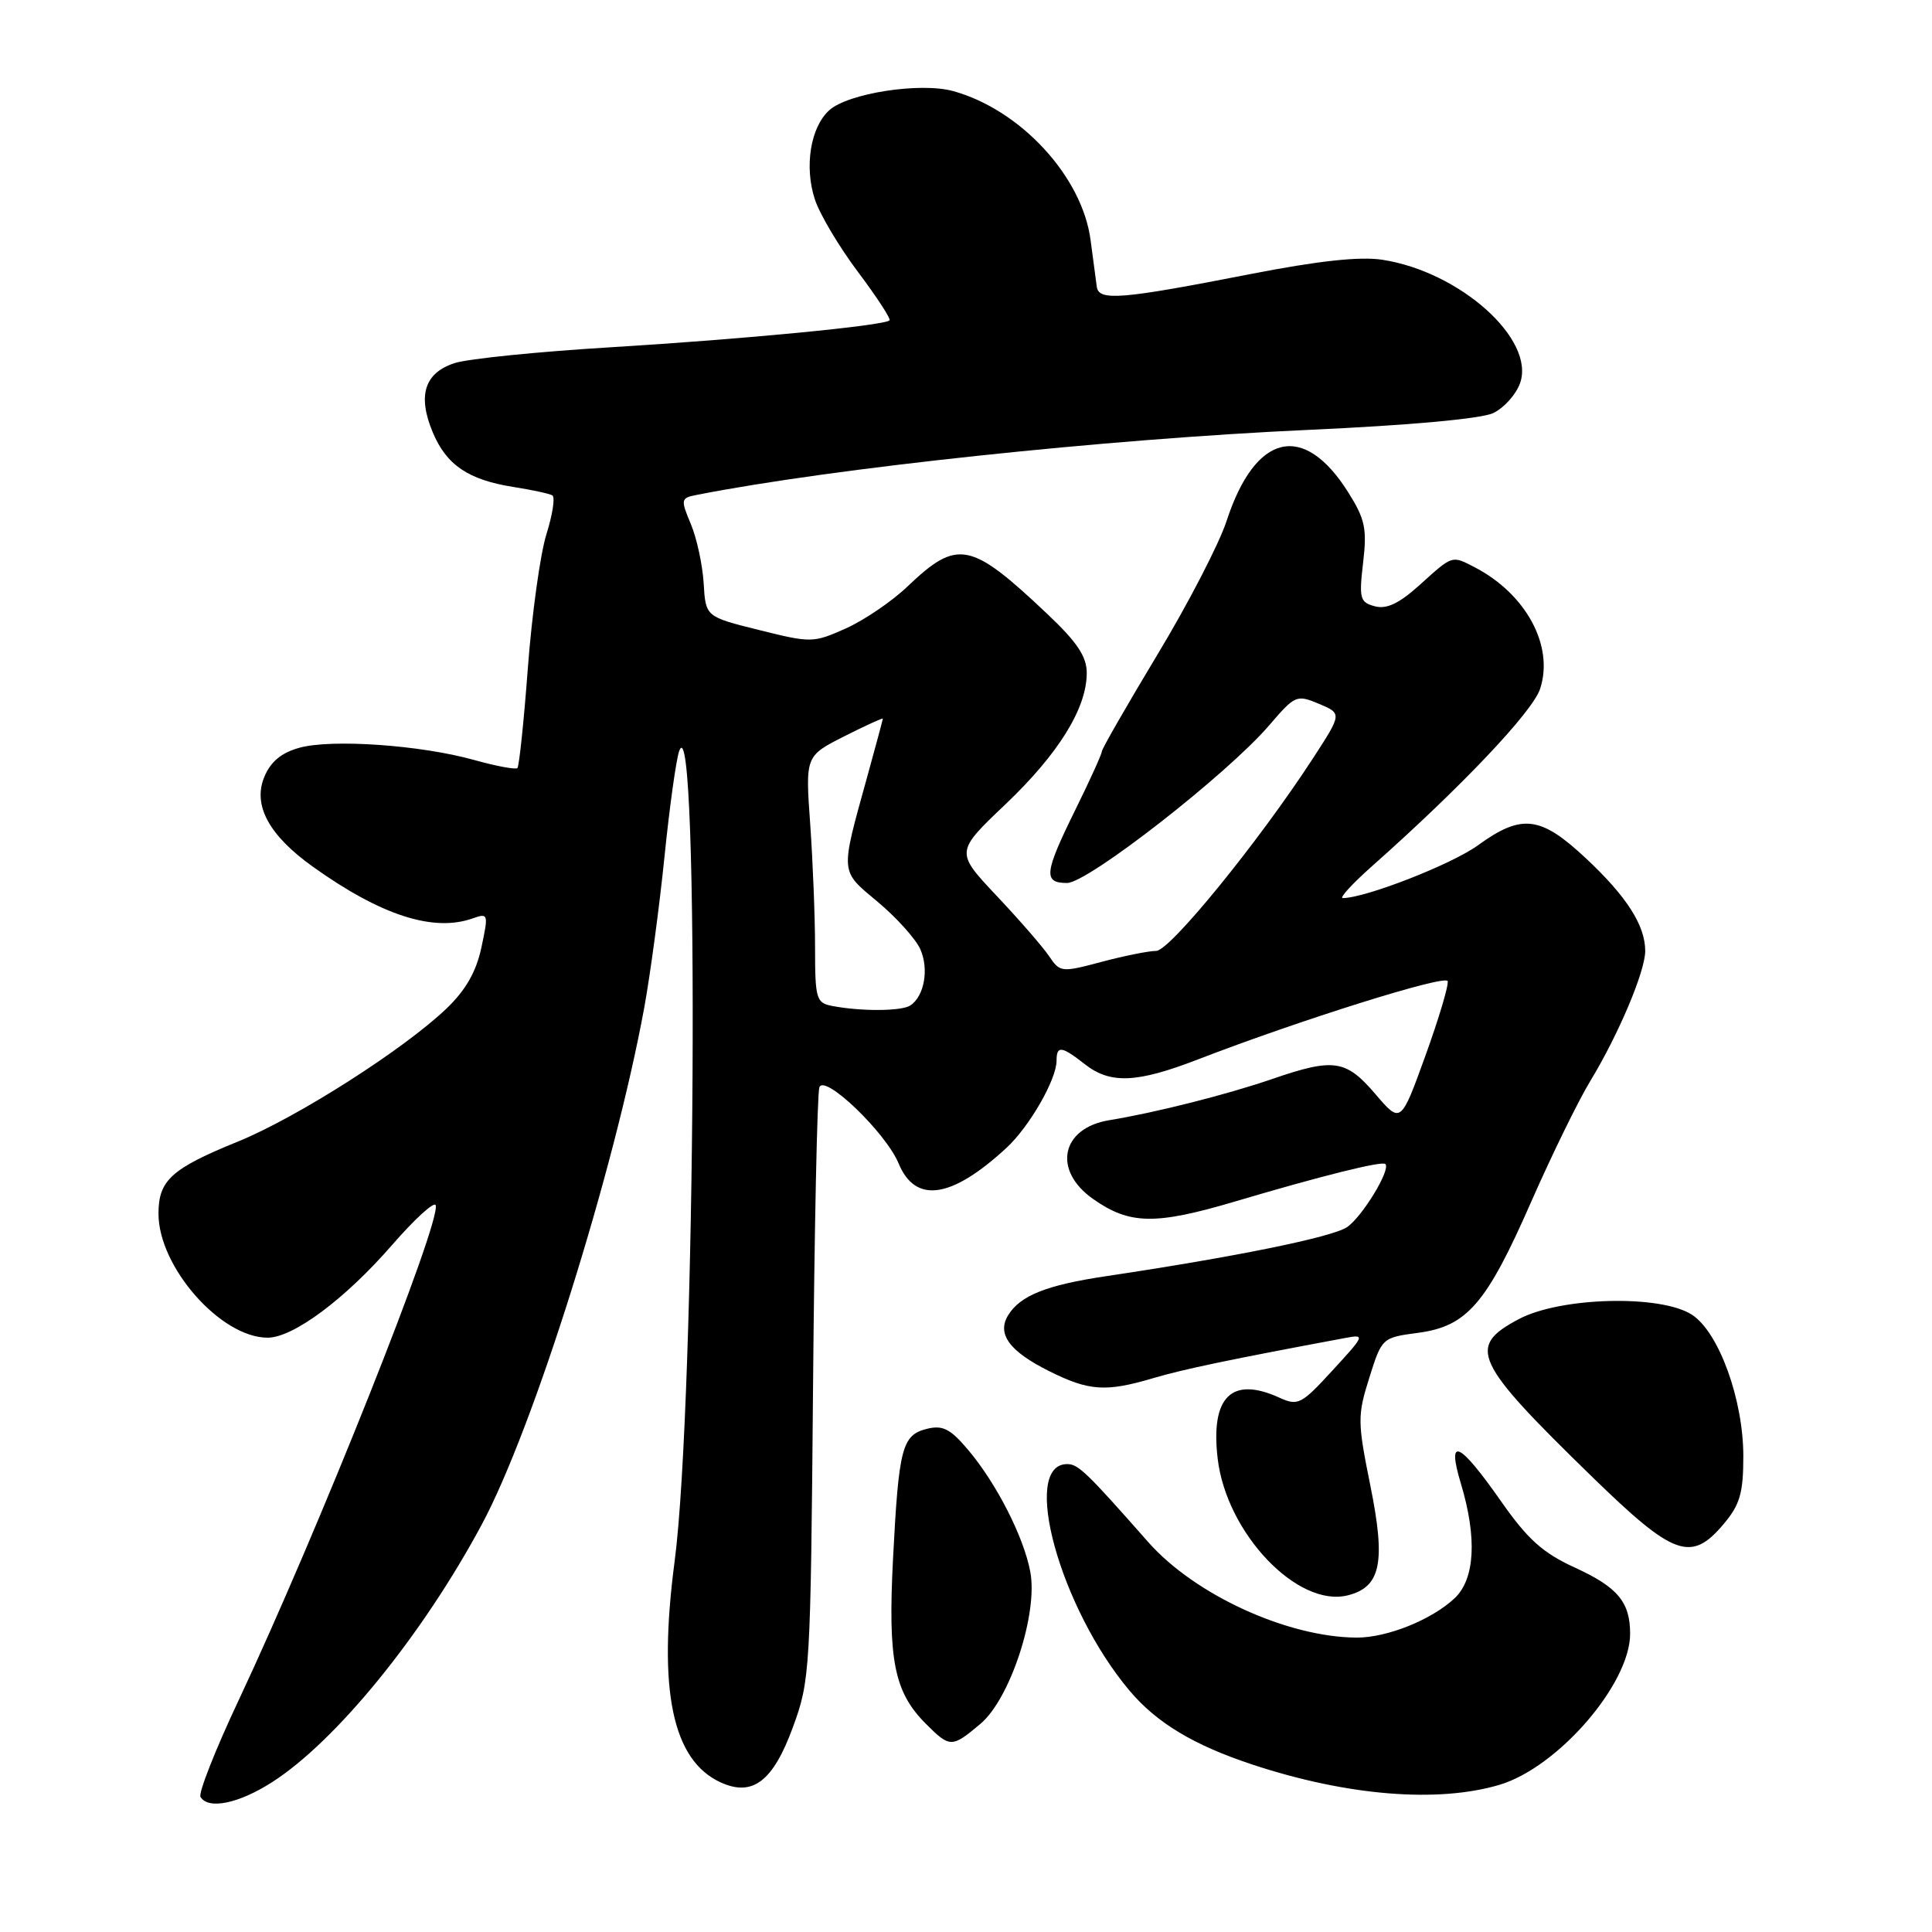 <?xml version="1.0" encoding="UTF-8" standalone="no"?>
<!DOCTYPE svg PUBLIC "-//W3C//DTD SVG 1.1//EN" "http://www.w3.org/Graphics/SVG/1.1/DTD/svg11.dtd" >
<svg xmlns="http://www.w3.org/2000/svg" xmlns:xlink="http://www.w3.org/1999/xlink" version="1.1" viewBox="0 0 256 256">
 <g >
 <path fill="currentColor"
d=" M 36.05 236.15 C 44.53 230.72 55.97 216.67 63.84 202.00 C 70.68 189.27 81.39 155.16 85.37 133.50 C 86.17 129.10 87.38 120.10 88.05 113.50 C 88.72 106.90 89.60 100.60 90.00 99.50 C 92.72 92.13 92.19 185.67 89.39 206.89 C 87.15 223.95 89.09 233.26 95.50 236.18 C 99.74 238.11 102.44 236.04 105.08 228.82 C 107.33 222.69 107.41 221.35 107.73 184.00 C 107.91 162.82 108.29 144.86 108.57 144.08 C 109.22 142.24 117.37 150.07 119.07 154.16 C 121.29 159.52 126.05 158.84 133.34 152.12 C 136.40 149.30 140.00 143.04 140.00 140.54 C 140.00 138.51 140.67 138.60 143.73 141.00 C 147.11 143.66 150.61 143.52 158.73 140.38 C 172.17 135.19 191.51 129.12 191.82 130.00 C 191.99 130.49 190.66 134.95 188.87 139.90 C 185.61 148.91 185.61 148.91 182.23 144.95 C 178.33 140.40 176.74 140.17 168.58 142.97 C 162.61 145.03 153.02 147.45 146.99 148.43 C 140.61 149.47 139.44 155.05 144.81 158.85 C 149.66 162.28 153.06 162.34 163.66 159.20 C 175.05 155.82 183.14 153.80 183.57 154.24 C 184.32 154.98 180.45 161.31 178.46 162.62 C 176.42 163.95 163.65 166.55 146.50 169.11 C 138.68 170.28 135.21 171.66 133.60 174.25 C 132.05 176.75 133.74 179.06 139.07 181.71 C 144.31 184.32 146.55 184.47 152.81 182.61 C 156.80 181.43 163.01 180.13 178.25 177.29 C 180.91 176.79 180.86 176.92 176.57 181.58 C 172.44 186.09 171.99 186.32 169.53 185.20 C 163.19 182.31 160.38 185.09 161.35 193.29 C 162.52 203.17 171.94 213.06 178.59 211.39 C 182.97 210.29 183.64 207.04 181.58 196.86 C 179.87 188.39 179.86 187.57 181.44 182.56 C 183.10 177.28 183.14 177.24 187.88 176.61 C 194.39 175.75 196.96 172.78 202.91 159.20 C 205.61 153.06 209.12 145.88 210.71 143.26 C 214.45 137.11 218.00 128.71 218.00 126.01 C 218.00 122.62 215.54 118.78 210.13 113.72 C 204.12 108.10 201.64 107.80 195.83 112.01 C 192.34 114.54 180.91 119.00 177.92 119.00 C 177.44 119.00 179.17 117.11 181.77 114.80 C 193.63 104.28 203.07 94.32 204.07 91.28 C 205.95 85.58 202.20 78.66 195.32 75.12 C 192.35 73.60 192.50 73.55 188.18 77.45 C 185.42 79.95 183.76 80.75 182.19 80.34 C 180.20 79.82 180.06 79.32 180.62 74.55 C 181.15 70.04 180.88 68.78 178.63 65.21 C 172.73 55.85 166.32 57.39 162.52 69.06 C 161.54 72.05 157.43 80.01 153.37 86.73 C 149.32 93.46 146.00 99.24 146.00 99.57 C 146.00 99.90 144.43 103.37 142.50 107.28 C 138.36 115.68 138.21 117.00 141.39 117.00 C 144.15 117.00 162.65 102.56 168.19 96.09 C 171.60 92.11 171.81 92.02 174.77 93.26 C 177.83 94.55 177.83 94.55 173.95 100.52 C 166.75 111.58 155.01 126.00 153.20 126.00 C 152.23 126.00 148.98 126.65 145.97 127.45 C 140.65 128.87 140.46 128.85 139.01 126.70 C 138.20 125.49 135.07 121.89 132.06 118.70 C 126.59 112.89 126.59 112.89 133.19 106.61 C 140.26 99.89 144.00 93.85 144.00 89.18 C 144.00 86.99 142.73 85.09 138.75 81.33 C 128.59 71.73 126.88 71.39 120.25 77.71 C 118.19 79.68 114.51 82.18 112.08 83.27 C 107.76 85.20 107.48 85.20 100.58 83.48 C 93.50 81.72 93.50 81.72 93.24 77.29 C 93.09 74.86 92.33 71.32 91.54 69.44 C 90.17 66.17 90.21 65.99 92.30 65.58 C 110.34 62.03 146.61 58.17 173.39 56.96 C 186.72 56.36 196.29 55.49 197.87 54.73 C 199.29 54.05 200.89 52.26 201.42 50.76 C 203.46 44.96 193.45 36.00 183.17 34.42 C 180.20 33.96 174.68 34.56 165.67 36.32 C 148.55 39.67 145.59 39.91 145.33 38.00 C 145.22 37.17 144.85 34.40 144.51 31.83 C 143.41 23.40 135.24 14.54 126.30 12.07 C 121.95 10.87 112.38 12.35 109.88 14.61 C 107.39 16.86 106.55 22.10 107.98 26.44 C 108.63 28.41 111.20 32.73 113.70 36.05 C 116.20 39.38 118.07 42.26 117.87 42.45 C 117.16 43.15 98.35 44.96 81.00 46.01 C 71.38 46.59 62.04 47.53 60.25 48.11 C 56.25 49.40 55.30 52.40 57.34 57.28 C 59.15 61.61 62.05 63.58 68.00 64.52 C 70.47 64.91 72.81 65.41 73.19 65.64 C 73.58 65.87 73.22 68.18 72.41 70.77 C 71.59 73.37 70.49 81.32 69.95 88.43 C 69.42 95.54 68.79 101.54 68.56 101.77 C 68.34 102.00 65.75 101.52 62.82 100.70 C 55.74 98.72 43.95 97.90 39.68 99.08 C 37.28 99.74 35.86 100.92 35.02 102.95 C 33.47 106.69 35.63 110.68 41.45 114.84 C 50.49 121.30 57.43 123.54 62.64 121.69 C 64.70 120.96 64.74 121.09 63.79 125.54 C 63.10 128.77 61.71 131.20 59.15 133.65 C 53.50 139.05 39.38 148.06 31.58 151.24 C 22.70 154.85 21.00 156.39 21.00 160.82 C 21.00 167.88 29.25 177.25 35.46 177.25 C 38.85 177.25 45.73 172.13 51.95 164.97 C 54.95 161.52 57.55 159.15 57.73 159.70 C 58.47 161.90 42.12 202.96 31.59 225.36 C 28.52 231.88 26.26 237.62 26.57 238.11 C 27.62 239.81 31.63 238.98 36.05 236.15 Z  M 198.68 236.50 C 206.42 234.20 216.00 223.14 216.00 216.48 C 216.00 212.28 214.35 210.31 208.67 207.71 C 204.43 205.77 202.42 203.96 198.92 198.96 C 193.31 190.95 191.66 190.23 193.58 196.60 C 195.74 203.78 195.44 209.24 192.74 211.78 C 189.70 214.63 183.80 217.00 179.78 216.99 C 170.60 216.95 158.32 211.33 152.15 204.34 C 143.98 195.07 142.87 194.00 141.41 194.00 C 135.20 194.00 140.43 213.04 149.66 224.01 C 153.26 228.29 158.20 231.26 166.00 233.83 C 178.53 237.96 190.49 238.93 198.68 236.50 Z  M 129.92 228.41 C 133.85 225.11 137.56 213.80 136.52 208.28 C 135.66 203.65 132.01 196.51 128.26 192.09 C 125.91 189.31 124.91 188.81 122.81 189.33 C 119.52 190.16 119.09 191.83 118.33 206.55 C 117.64 219.99 118.48 224.21 122.68 228.41 C 125.88 231.61 126.12 231.61 129.92 228.41 Z  M 228.41 201.92 C 230.55 199.38 231.00 197.83 231.00 192.96 C 231.00 185.47 227.77 176.55 224.21 174.22 C 220.10 171.52 206.78 171.85 201.25 174.79 C 194.34 178.45 195.23 180.37 211.02 195.74 C 221.82 206.25 224.09 207.06 228.41 201.92 Z  M 110.25 133.29 C 108.16 132.89 108.00 132.34 108.00 125.58 C 108.00 121.58 107.71 114.23 107.36 109.24 C 106.71 100.18 106.71 100.18 111.86 97.57 C 114.69 96.14 116.99 95.09 116.98 95.23 C 116.97 95.38 116.03 98.88 114.89 103.00 C 111.32 115.91 111.27 115.29 116.30 119.50 C 118.77 121.56 121.30 124.37 121.93 125.74 C 123.12 128.37 122.49 132.00 120.62 133.23 C 119.45 134.00 114.09 134.03 110.25 133.29 Z "/>
</g>
</svg>